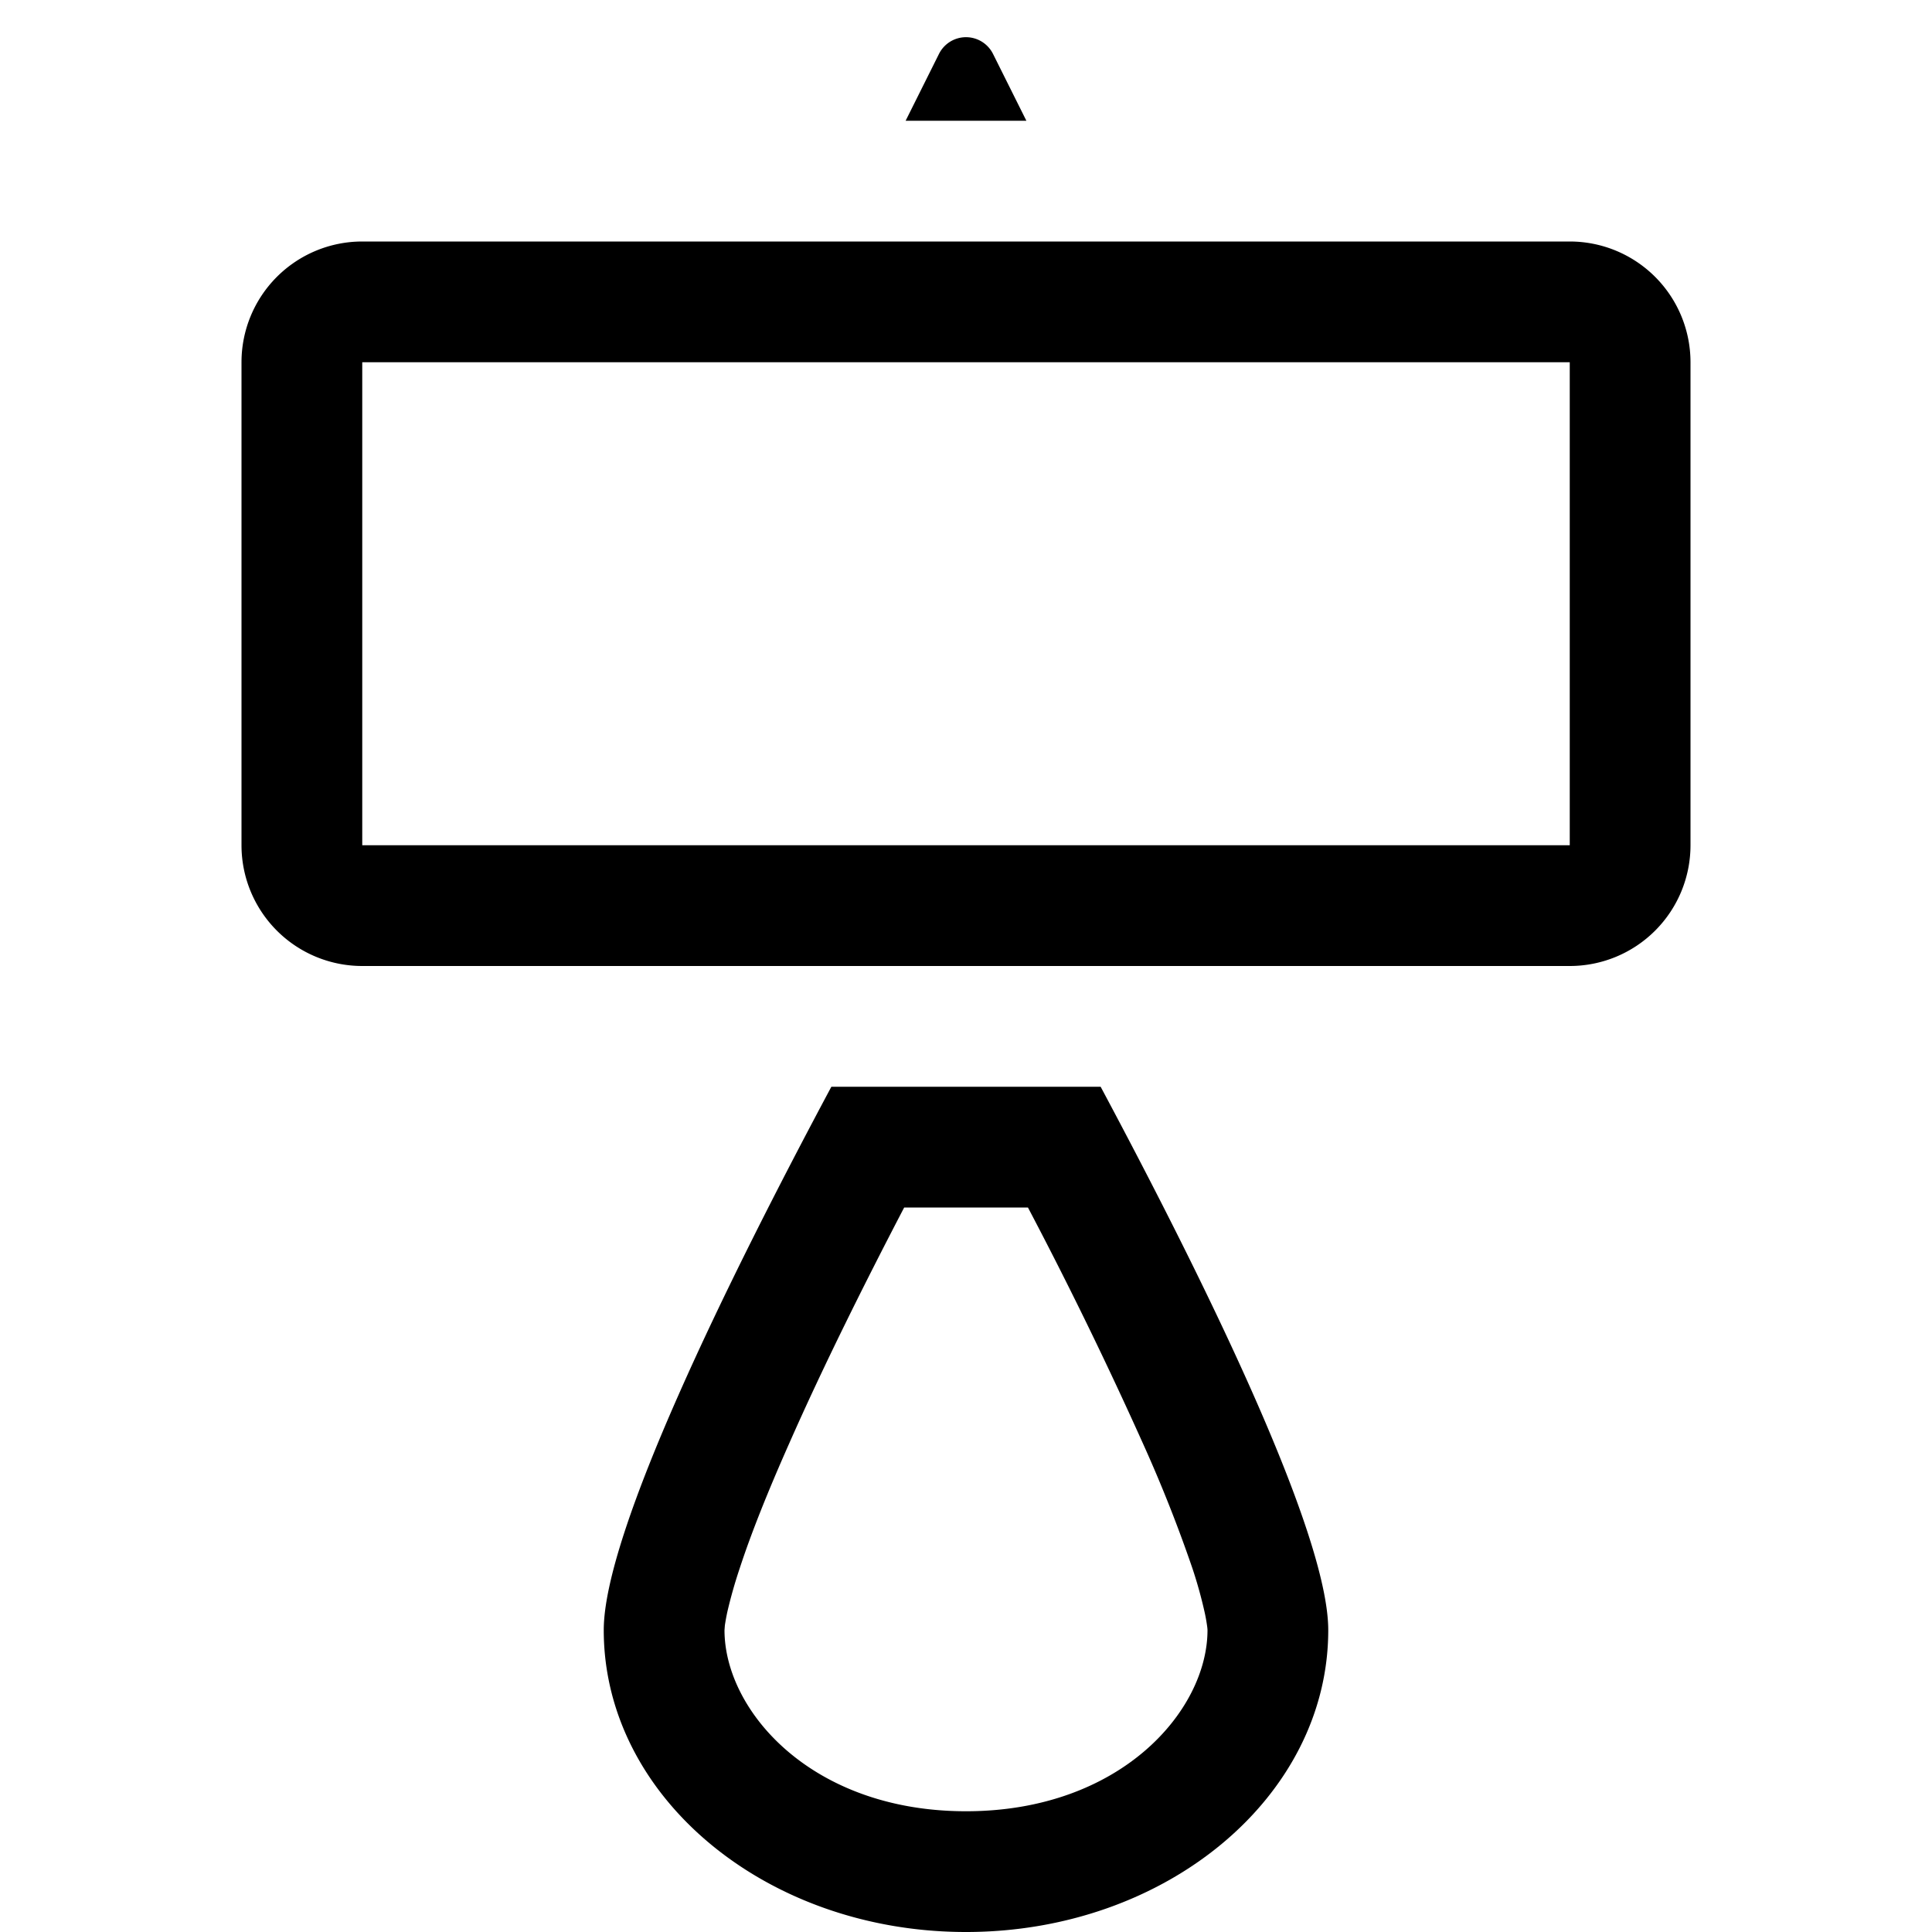 <svg xmlns="http://www.w3.org/2000/svg" viewBox="0 0 16 16"><path fill-rule="evenodd" d="M13 3H3v4h10V3zM3 2a1 1 0 00-1 1v4a1 1 0 001 1h10a1 1 0 001-1V3a1 1 0 00-1-1H3zm4.5-1l.276-.553a.25.25 0 01.448 0L8.5 1h-1zm-.012 9c-.337.646-.677 1.33-.95 1.949-.176.396-.318.75-.413 1.042a3.904 3.904 0 00-.102.36c-.01.047-.016.083-.02.11L6 13.5c0 .665.717 1.5 2 1.5s2-.835 2-1.5c0 0 0-.013-.004-.039a1.347 1.347 0 00-.02-.11 3.696 3.696 0 00-.1-.36 11.747 11.747 0 00-.413-1.042A34.827 34.827 0 008.513 10H7.487zm1.627-1h-2.23C6.032 10.595 5 12.69 5 13.5 5 14.88 6.343 16 8 16s3-1.12 3-2.5c0-.81-1.032-2.905-1.885-4.5z"/></svg>